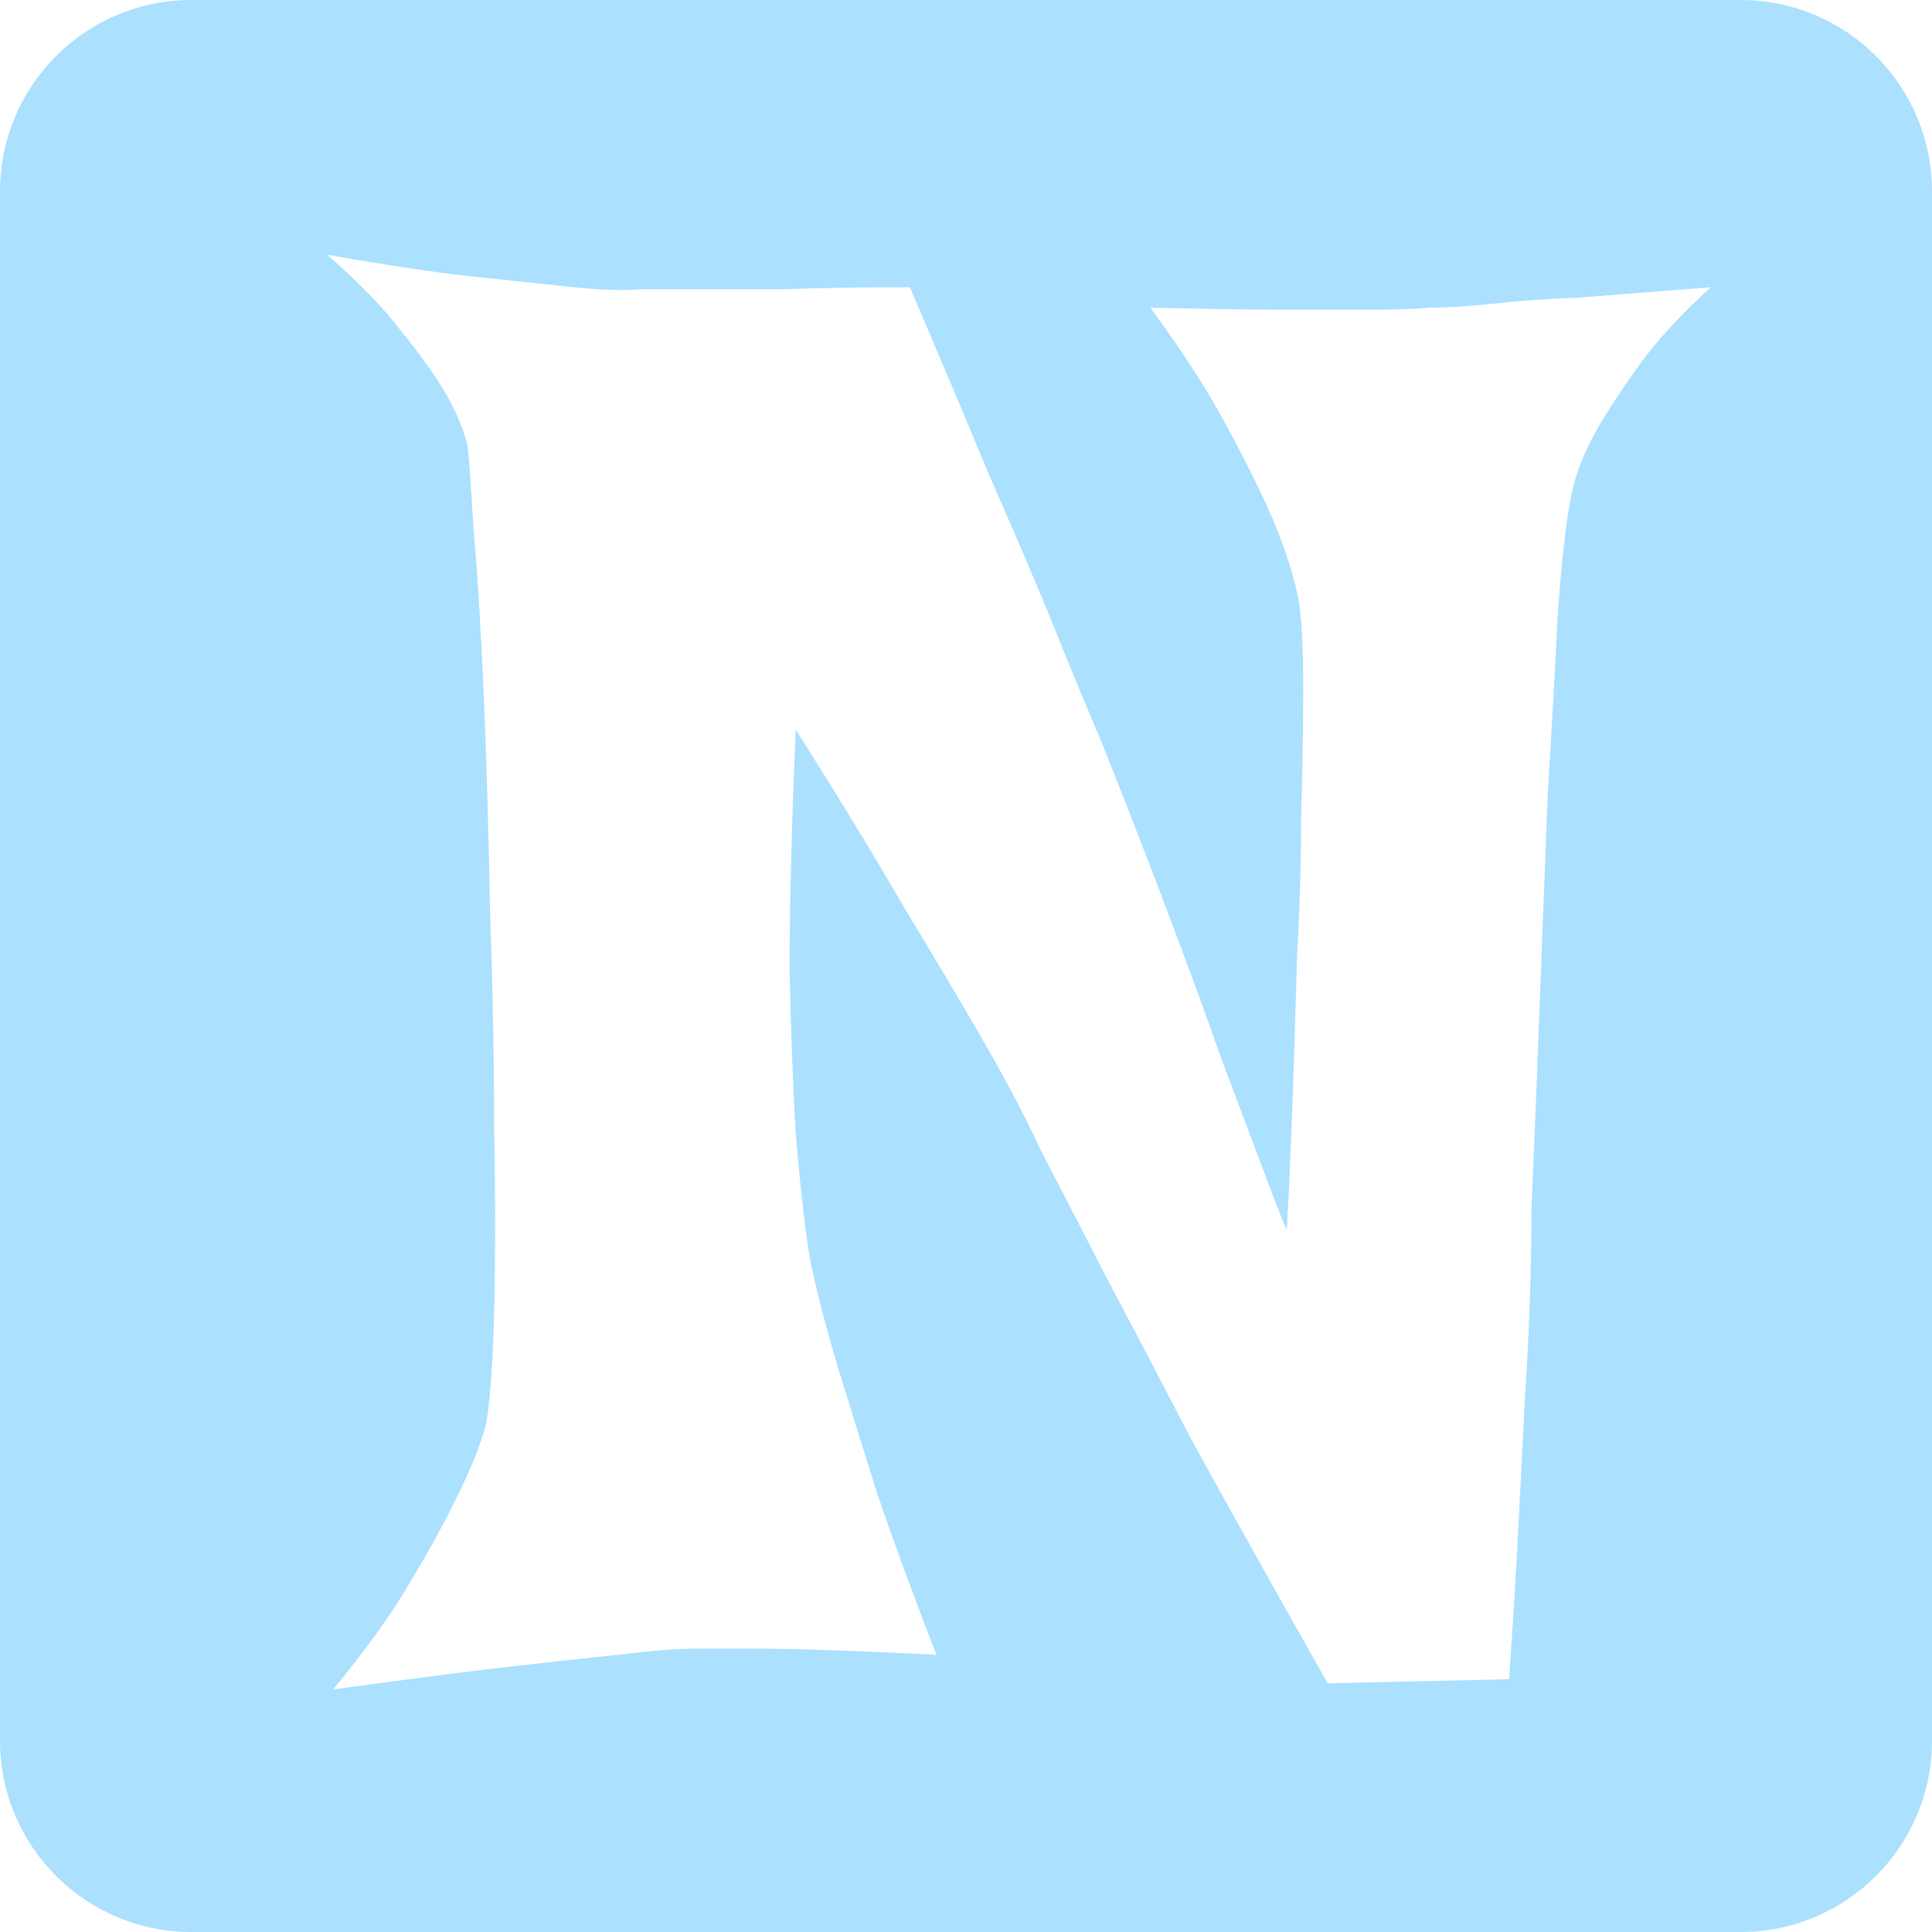 <svg width="424" height="424" viewBox="0 0 424 424" fill="none" xmlns="http://www.w3.org/2000/svg">
<path fill-rule="evenodd" clip-rule="evenodd" d="M42 0C18.804 0 0 18.804 0 42V382C0 405.196 18.804 424 42 424H382C405.196 424 424 405.196 424 382V42C424 18.804 405.196 0 382 0H42ZM104.861 60.809C96.214 59.914 85.182 58.274 71.764 55.889C78.622 61.852 83.989 67.369 87.865 72.438C91.742 77.209 94.872 81.532 97.258 85.408C99.941 89.881 101.73 94.055 102.625 97.932C102.923 100.317 103.37 106.579 103.967 116.717C104.861 126.855 105.607 139.08 106.203 153.393C106.799 167.705 107.247 183.21 107.545 199.908C108.141 216.606 108.439 232.559 108.439 247.766C108.738 262.674 108.738 276.092 108.439 288.02C108.141 299.648 107.545 307.848 106.65 312.619C105.458 317.092 103.37 322.31 100.389 328.273C98.003 333.342 94.574 339.604 90.102 347.059C85.927 354.215 80.262 362.117 73.106 370.764C88.312 368.676 100.985 367.037 111.123 365.844C121.559 364.651 129.759 363.756 135.723 363.16C142.879 362.266 148.544 361.818 152.719 361.818H166.137C174.784 361.818 187.904 362.266 205.496 363.16C200.427 350.041 196.104 338.262 192.525 327.826C189.245 317.39 186.413 308.295 184.027 300.543C181.344 291.598 179.256 283.547 177.766 276.391C176.573 268.936 175.529 259.693 174.635 248.66C174.038 239.119 173.591 227.191 173.293 212.879C173.293 198.268 173.74 180.676 174.635 160.102C183.878 174.712 191.78 187.683 198.34 199.014C205.198 210.344 210.863 219.886 215.336 227.639C220.703 236.882 225.027 245.082 228.307 252.238C232.183 259.693 236.954 268.936 242.619 279.969C247.688 289.51 254.099 301.736 261.852 316.645C269.902 331.255 279.742 348.848 291.371 369.422L331.178 368.527C332.072 356.004 332.818 343.629 333.414 331.404C334.01 318.881 334.607 307.699 335.203 297.859C335.799 286.23 336.098 275.347 336.098 265.209C336.694 251.791 337.29 237.031 337.887 220.93C338.483 204.828 339.079 189.323 339.676 174.414C340.57 159.505 341.316 146.087 341.912 134.16C342.807 121.935 343.85 113.139 345.043 107.771C345.938 103.597 347.727 99.124 350.41 94.353C352.796 90.179 355.926 85.408 359.803 80.041C363.679 74.674 368.897 69.008 375.457 63.045C364.126 63.94 354.585 64.685 346.832 65.281C339.378 65.58 333.116 66.027 328.047 66.623C322.381 67.219 317.611 67.518 313.734 67.518C310.753 67.816 306.578 67.965 301.211 67.965H282.426C274.673 67.965 264.684 67.816 252.459 67.518C259.913 77.656 265.728 86.75 269.902 94.801C274.077 102.553 277.357 109.262 279.742 114.928C282.426 121.488 284.215 127.302 285.109 132.371C285.706 136.545 286.004 142.807 286.004 151.156C286.004 159.505 285.855 168.749 285.557 178.887C285.557 188.727 285.258 199.014 284.662 209.748C284.364 220.184 284.066 229.875 283.768 238.82C283.469 247.467 283.171 254.773 282.873 260.736C282.575 266.402 282.426 269.383 282.426 269.682C282.426 270.278 281.084 266.998 278.4 259.842C275.717 252.686 272.288 243.591 268.113 232.559C264.237 221.526 259.913 209.748 255.143 197.225C250.372 184.701 245.899 173.221 241.725 162.785C238.146 154.436 234.27 145.043 230.096 134.607C226.518 125.96 222.045 115.524 216.678 103.299C211.609 91.074 205.943 77.656 199.682 63.045C188.649 63.045 179.406 63.194 171.951 63.492H154.061H140.643C137.064 63.791 132.145 63.641 125.883 63.045C120.516 62.449 113.508 61.703 104.861 60.809Z" fill="#ABE0FF"/>
</svg>
